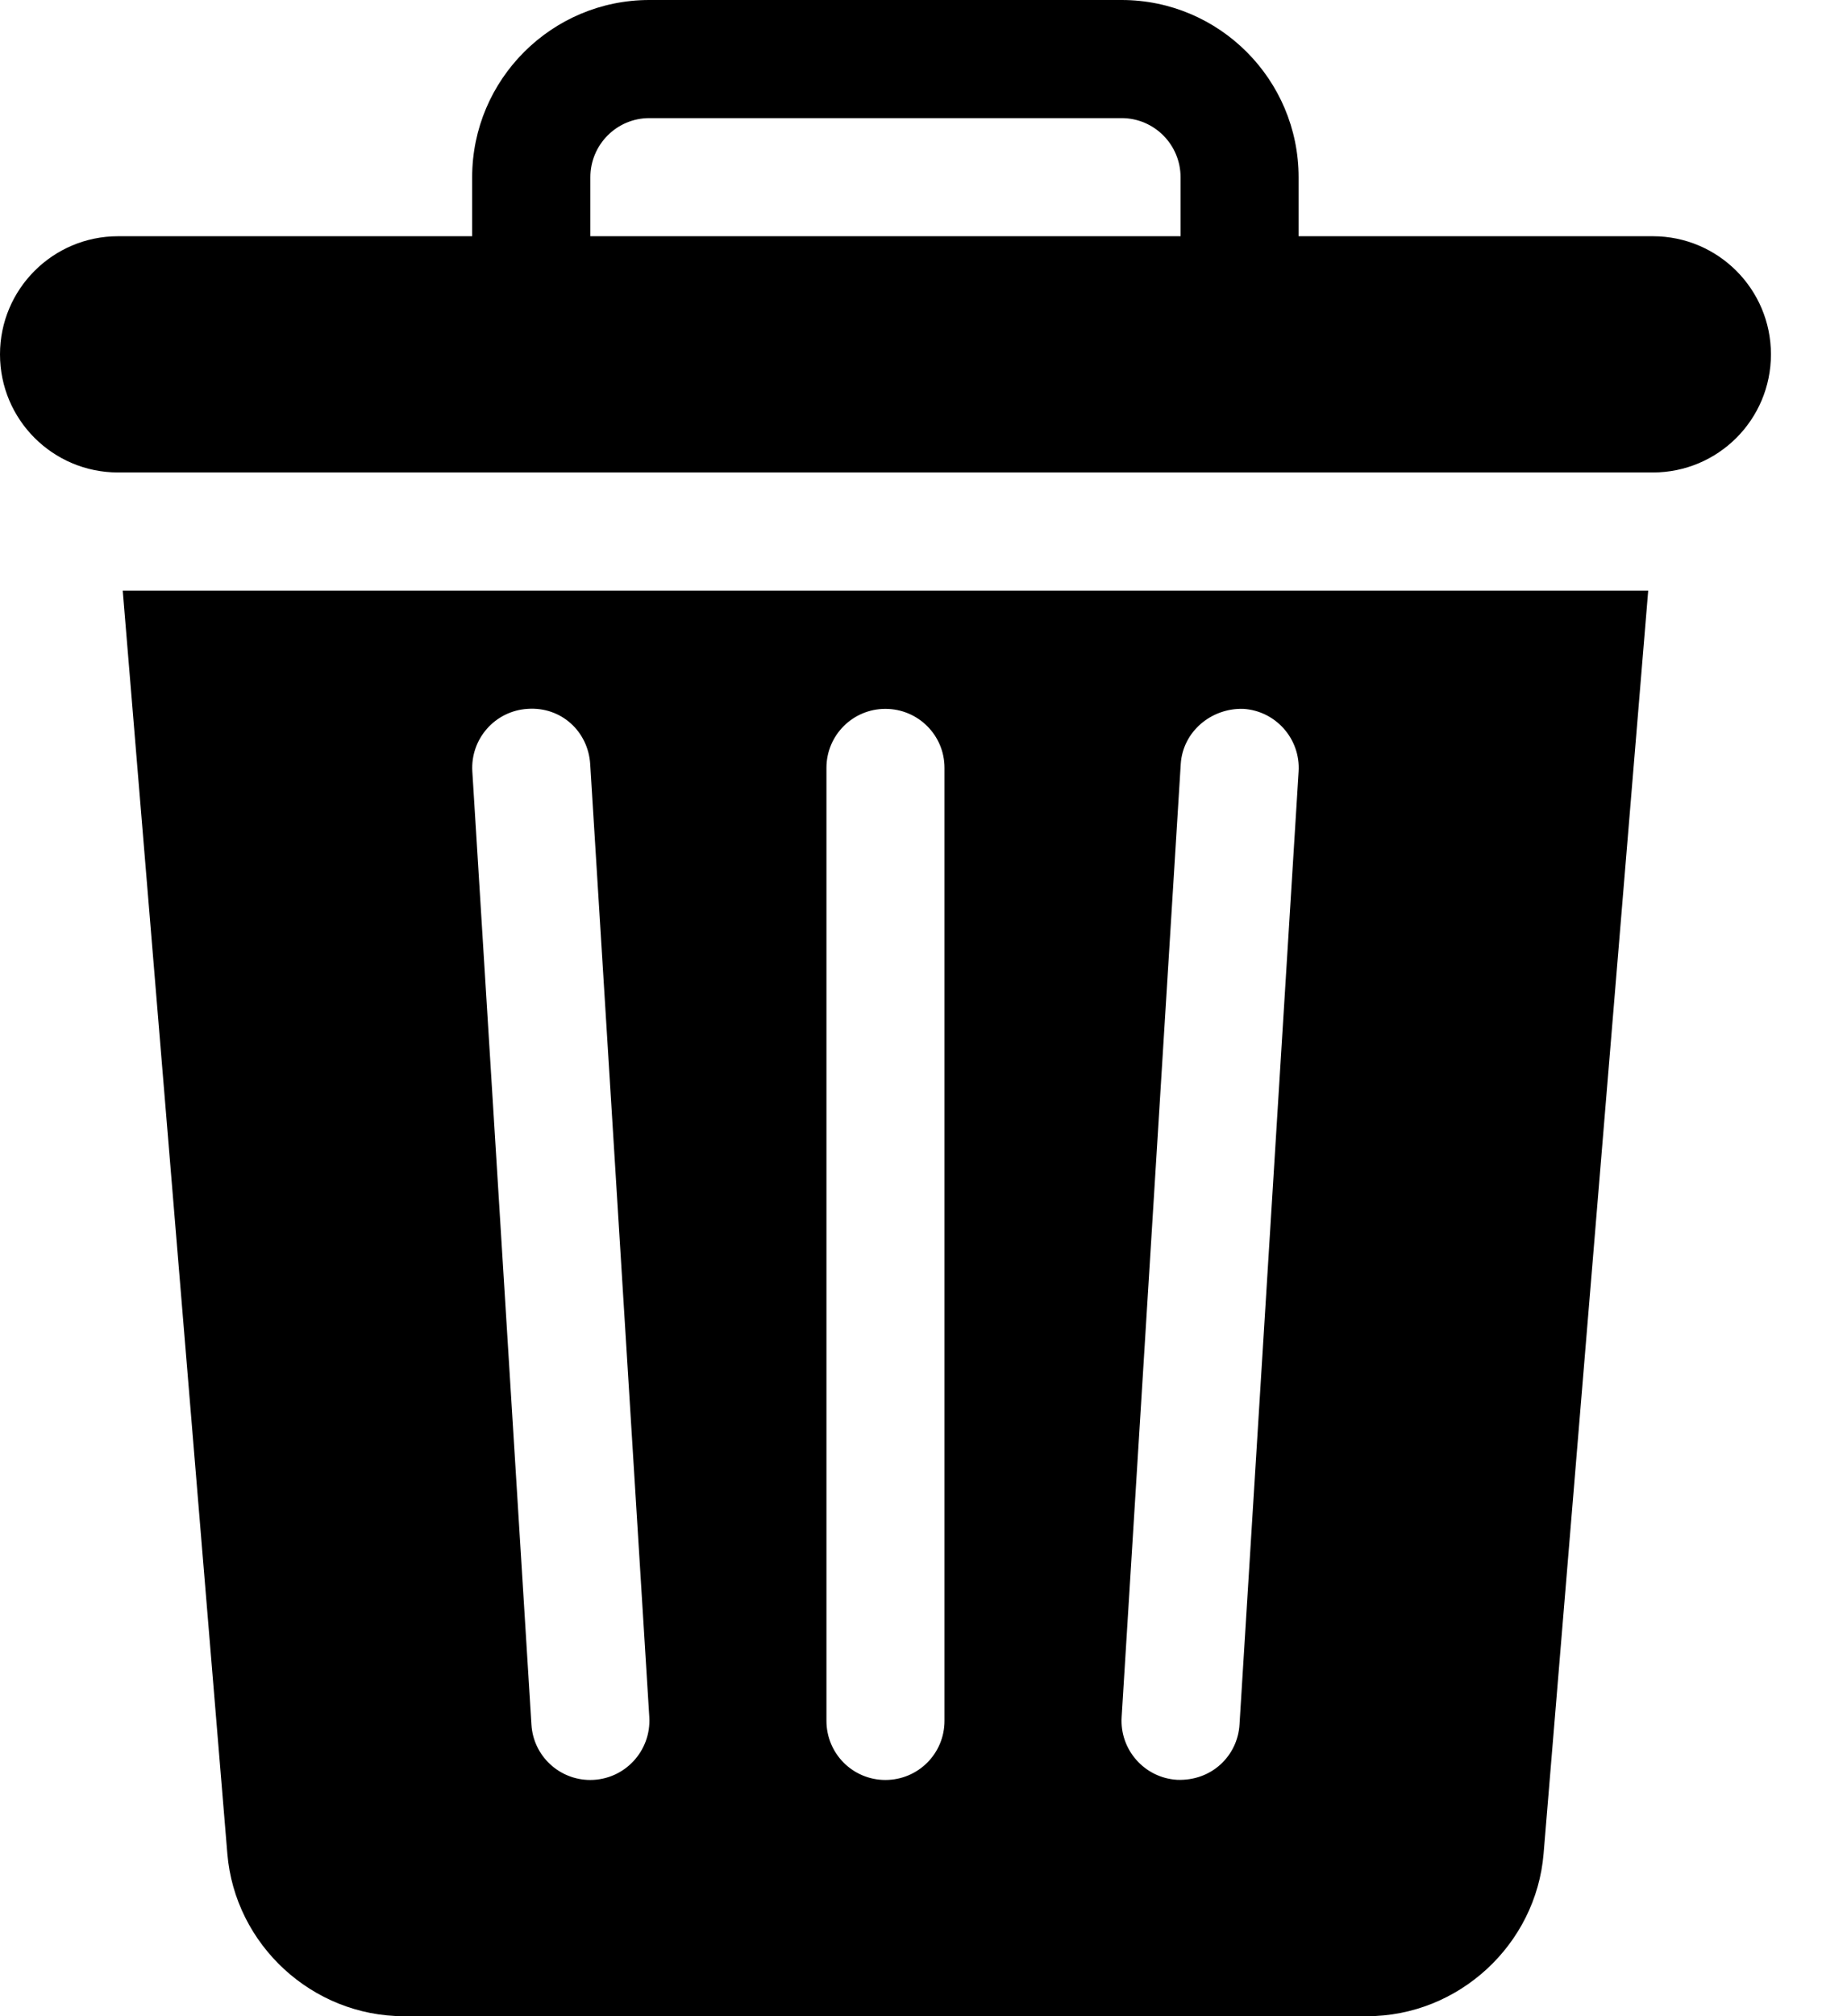 <svg width="100%" height="100%" viewBox="0 0 11 12" fill="currentColor" xmlns="http://www.w3.org/2000/svg">
    <path
        d="M0.731 3.516L1.354 11.033C1.399 11.575 1.86 12 2.405 12H8.142C8.686 12 9.148 11.575 9.193 11.033L9.816 3.516H0.731ZM3.515 10.594C3.331 10.594 3.176 10.451 3.165 10.264L2.813 4.592C2.801 4.398 2.948 4.231 3.142 4.219C3.343 4.205 3.503 4.354 3.515 4.548L3.867 10.22C3.879 10.421 3.72 10.594 3.515 10.594ZM5.625 10.242C5.625 10.437 5.468 10.594 5.273 10.594C5.079 10.594 4.922 10.437 4.922 10.242V4.57C4.922 4.376 5.079 4.219 5.273 4.219C5.468 4.219 5.625 4.376 5.625 4.57V10.242ZM7.734 4.592L7.382 10.264C7.371 10.449 7.217 10.602 7.009 10.593C6.816 10.581 6.668 10.414 6.68 10.22L7.032 4.548C7.044 4.354 7.214 4.213 7.405 4.219C7.598 4.231 7.746 4.398 7.734 4.592ZM9.844 1.406H7.734V1.055C7.734 0.473 7.261 0 6.68 0H3.867C3.286 0 2.812 0.473 2.812 1.055V1.406H0.703C0.315 1.406 0 1.721 0 2.109C0 2.498 0.315 2.812 0.703 2.812H9.844C10.232 2.812 10.547 2.498 10.547 2.109C10.547 1.721 10.232 1.406 9.844 1.406ZM7.031 1.406H3.516V1.055C3.516 0.861 3.673 0.703 3.867 0.703H6.68C6.874 0.703 7.031 0.861 7.031 1.055V1.406Z" />
</svg>